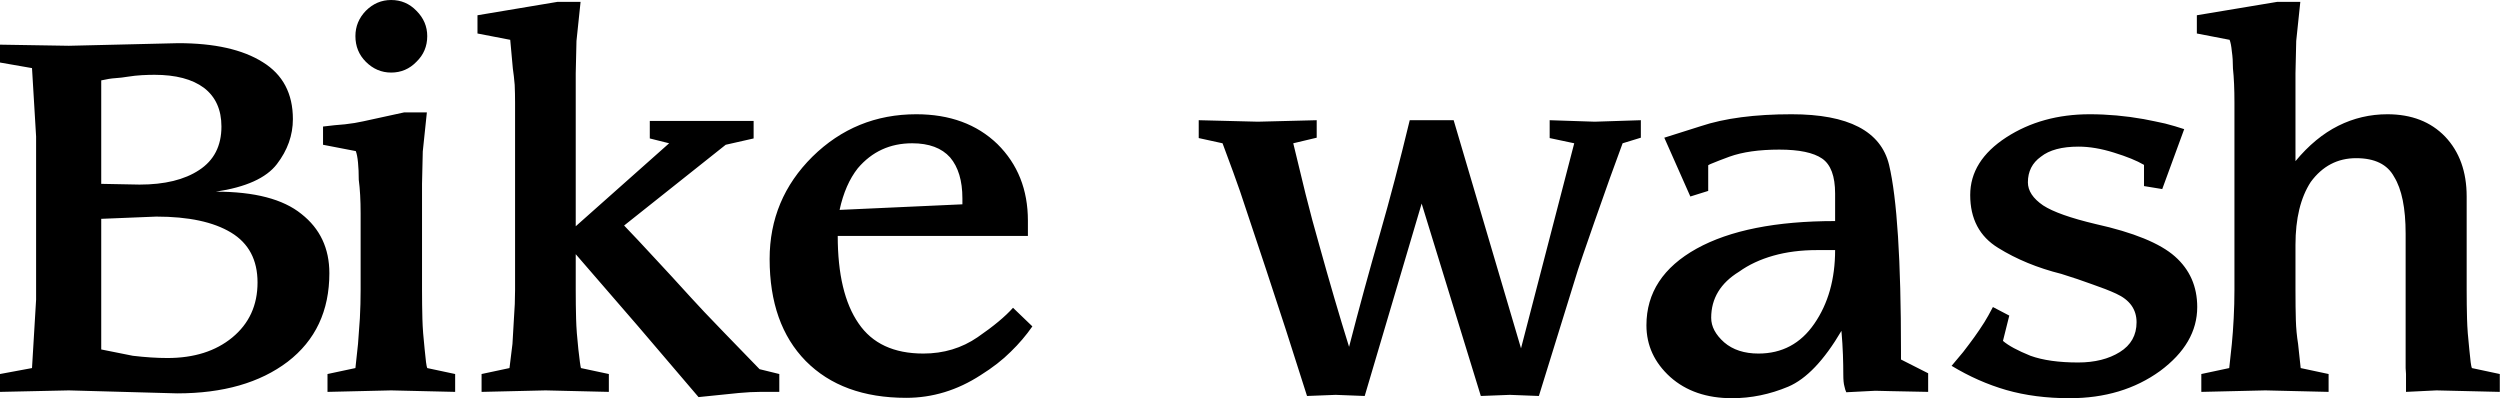 <svg data-v-423bf9ae="" xmlns="http://www.w3.org/2000/svg" viewBox="0 0 376.654 60" class="font"><!----><!----><!----><g data-v-423bf9ae="" id="27b5f131-3542-4bdb-b97e-ae9d2b3ecc4b" fill="black" transform="matrix(5.607,0,0,5.607,-2.579,-0.841)"><path d="M4.66 5.97L3.18 6.03L3.18 9.54L4.03 9.71L4.03 9.71Q4.54 9.77 4.96 9.77L4.96 9.77L4.96 9.77Q6.03 9.77 6.70 9.22L6.70 9.22L6.70 9.22Q7.38 8.66 7.38 7.74L7.38 7.74L7.38 7.74Q7.38 6.83 6.67 6.40L6.67 6.40L6.67 6.40Q5.96 5.97 4.66 5.97L4.66 5.97ZM5.22 10.72L2.31 10.64L0.46 10.68L0.46 10.20L1.32 10.04L1.43 8.20L1.43 3.82L1.32 1.98L0.46 1.83L0.46 1.35L2.31 1.38L5.25 1.31L5.25 1.31Q6.71 1.31 7.52 1.82L7.52 1.82L7.52 1.82Q8.33 2.32 8.33 3.35L8.33 3.35L8.33 3.35Q8.33 4.00 7.90 4.56L7.90 4.56L7.90 4.56Q7.47 5.12 6.26 5.30L6.26 5.30L6.26 5.30Q7.82 5.30 8.56 5.90L8.56 5.90L8.56 5.90Q9.31 6.49 9.31 7.49L9.31 7.49L9.31 7.49Q9.31 9.01 8.19 9.87L8.19 9.87L8.19 9.87Q7.07 10.72 5.22 10.72L5.22 10.72ZM3.18 2.31L3.18 5.09L4.21 5.11L4.21 5.11Q5.22 5.11 5.81 4.72L5.81 4.72L5.81 4.72Q6.41 4.33 6.41 3.55L6.41 3.55L6.41 3.55Q6.41 2.87 5.94 2.51L5.94 2.51L5.94 2.51Q5.47 2.16 4.61 2.16L4.61 2.16L4.61 2.16Q4.46 2.16 4.27 2.17L4.27 2.17L4.27 2.17Q4.09 2.18 3.90 2.21L3.90 2.21L3.90 2.21Q3.72 2.24 3.56 2.25L3.56 2.25L3.56 2.25Q3.40 2.26 3.18 2.31L3.18 2.31ZM10.01 1.12L10.01 1.12L10.01 1.12Q10.01 0.73 10.29 0.44L10.29 0.44L10.29 0.44Q10.58 0.15 10.97 0.15L10.97 0.15L10.97 0.15Q11.37 0.15 11.65 0.44L11.65 0.44L11.65 0.44Q11.94 0.73 11.94 1.12L11.94 1.12L11.94 1.12Q11.94 1.53 11.65 1.81L11.65 1.81L11.65 1.81Q11.37 2.10 10.97 2.10L10.97 2.10L10.97 2.10Q10.58 2.10 10.29 1.81L10.29 1.81L10.29 1.81Q10.01 1.53 10.01 1.12ZM11.80 5.09L11.80 7.94L11.80 7.94Q11.80 8.35 11.81 8.72L11.81 8.72L11.81 8.72Q11.82 9.08 11.87 9.53L11.87 9.53L11.87 9.53Q11.91 9.98 11.94 10.04L11.94 10.04L12.69 10.20L12.69 10.68L10.97 10.64L9.26 10.68L9.26 10.20L10.01 10.04L10.08 9.39L10.08 9.39Q10.10 9.09 10.13 8.70L10.13 8.70L10.13 8.70Q10.15 8.32 10.15 7.94L10.15 7.94L10.15 6.41L10.15 6.21L10.15 6.03L10.15 5.89L10.15 5.89Q10.15 5.35 10.10 4.98L10.10 4.98L10.10 4.98Q10.10 4.72 10.08 4.52L10.08 4.52L10.08 4.52Q10.06 4.31 10.02 4.21L10.02 4.21L9.14 4.04L9.14 3.55L9.14 3.55Q9.46 3.51 9.73 3.49L9.73 3.49L9.73 3.49Q10.00 3.46 10.22 3.41L10.22 3.41L11.32 3.17L11.93 3.17L11.82 4.22L11.80 5.09ZM14.17 1.22L13.29 1.05L13.29 0.56L15.44 0.20L16.06 0.20L15.95 1.25L15.93 2.12L15.93 6.23L18.44 4.00L17.92 3.87L17.92 3.40L20.71 3.40L20.71 3.87L19.96 4.04L17.23 6.21L17.23 6.21Q17.54 6.53 18.13 7.17L18.13 7.17L18.13 7.17Q18.43 7.49 19.03 8.15L19.03 8.15L19.03 8.15Q19.29 8.44 19.92 9.09L19.92 9.09L19.92 9.09Q20.66 9.85 20.87 10.07L20.87 10.07L21.40 10.20L21.40 10.68L21.40 10.68Q21.13 10.68 20.88 10.68L20.88 10.68L20.88 10.68Q20.64 10.68 20.31 10.71L20.31 10.71L19.23 10.82L17.60 8.91L15.93 6.98L15.93 7.94L15.93 7.94Q15.93 8.35 15.94 8.72L15.94 8.72L15.94 8.72Q15.95 9.08 16.00 9.53L16.00 9.53L16.00 9.53Q16.05 9.98 16.07 10.04L16.07 10.04L16.82 10.20L16.82 10.68L15.12 10.64L13.40 10.68L13.40 10.20L14.15 10.04L14.23 9.39L14.23 9.39Q14.25 9.09 14.27 8.70L14.27 8.70L14.27 8.70Q14.30 8.32 14.30 7.94L14.30 7.94L14.30 3.42L14.30 3.22L14.30 3.05L14.30 2.91L14.30 2.91Q14.30 2.67 14.29 2.43L14.29 2.43L14.29 2.43Q14.27 2.19 14.24 1.99L14.24 1.99L14.17 1.22ZM27.68 8.42L28.20 8.92L28.20 8.92Q27.95 9.28 27.62 9.60L27.62 9.60L27.62 9.60Q27.29 9.93 26.81 10.23L26.81 10.23L26.81 10.23Q25.87 10.84 24.81 10.84L24.81 10.84L24.81 10.84Q23.09 10.84 22.11 9.85L22.11 9.85L22.11 9.85Q21.14 8.86 21.14 7.11L21.14 7.11L21.14 7.11Q21.14 5.50 22.29 4.36L22.29 4.36L22.29 4.36Q23.45 3.22 25.08 3.22L25.08 3.22L25.08 3.22Q26.43 3.22 27.26 4.02L27.26 4.02L27.26 4.02Q28.08 4.83 28.08 6.08L28.08 6.08L28.08 6.49L22.97 6.49L22.97 6.49Q22.97 8.03 23.53 8.84L23.53 8.84L23.53 8.84Q24.08 9.65 25.27 9.65L25.27 9.65L25.27 9.65Q26.09 9.65 26.73 9.21L26.73 9.21L26.73 9.21Q27.37 8.77 27.68 8.42L27.68 8.42ZM23.02 5.79L23.02 5.79L26.32 5.64L26.32 5.48L26.32 5.48Q26.32 4.77 25.99 4.38L25.99 4.38L25.99 4.38Q25.65 4.00 24.97 4.00L24.97 4.00L24.97 4.00Q24.08 4.00 23.51 4.67L23.51 4.67L23.51 4.67Q23.17 5.10 23.02 5.79ZM38.34 3.38L39.52 3.38L41.33 9.51L42.76 4.00L42.10 3.86L42.10 3.38L43.31 3.42L44.55 3.38L44.55 3.85L44.06 4.00L44.06 4.00Q43.75 4.83 43.30 6.12L43.30 6.12L43.30 6.12Q42.92 7.21 42.86 7.40L42.86 7.40L41.81 10.79L41.03 10.76L40.25 10.79L38.66 5.62L37.13 10.79L36.35 10.76L35.58 10.79L35.58 10.79Q34.99 8.92 34.48 7.39L34.48 7.39L34.48 7.39Q34.05 6.10 33.78 5.29L33.78 5.29L33.78 5.29Q33.65 4.91 33.31 4.00L33.31 4.00L32.67 3.86L32.67 3.38L34.26 3.42L35.84 3.38L35.84 3.85L35.21 4.00L35.21 4.00Q35.36 4.63 35.54 5.36L35.54 5.36L35.54 5.36Q35.72 6.08 35.91 6.74L35.91 6.74L35.91 6.74Q36.32 8.22 36.71 9.47L36.71 9.47L36.71 9.47Q37.11 7.92 37.54 6.43L37.54 6.43L37.54 6.43Q37.94 5.04 38.34 3.38L38.34 3.38ZM49.77 6.87L49.77 6.87L49.28 6.87L49.28 6.87Q48.64 6.87 48.11 7.02L48.11 7.02L48.11 7.02Q47.58 7.17 47.19 7.45L47.19 7.45L47.19 7.45Q46.44 7.91 46.44 8.69L46.44 8.69L46.44 8.69Q46.44 9.04 46.79 9.35L46.79 9.35L46.79 9.35Q47.14 9.65 47.71 9.65L47.71 9.65L47.71 9.65Q48.66 9.65 49.21 8.85L49.21 8.85L49.21 8.85Q49.77 8.04 49.77 6.87ZM49.94 9.04L49.94 9.04L49.94 9.04Q49.24 10.23 48.51 10.54L48.51 10.54L48.51 10.54Q47.77 10.85 47.00 10.85L47.00 10.85L47.00 10.85Q45.98 10.85 45.34 10.28L45.34 10.28L45.34 10.28Q44.70 9.70 44.70 8.89L44.70 8.89L44.70 8.89Q44.70 7.58 46.05 6.83L46.05 6.83L46.05 6.83Q47.39 6.09 49.77 6.09L49.77 6.09L49.77 5.35L49.77 5.35Q49.77 4.65 49.42 4.41L49.42 4.41L49.42 4.41Q49.07 4.17 48.27 4.17L48.27 4.17L48.27 4.17Q47.46 4.17 46.93 4.36L46.93 4.36L46.93 4.36Q46.63 4.47 46.44 4.55L46.44 4.55L46.44 4.55Q46.41 4.56 46.36 4.59L46.36 4.59L46.36 5.28L45.88 5.43L45.18 3.85L46.16 3.54L46.16 3.54Q47.12 3.22 48.60 3.22L48.60 3.22L48.60 3.22Q50.89 3.22 51.22 4.58L51.22 4.58L51.22 4.58Q51.54 5.93 51.54 9.58L51.54 9.58L51.54 9.81L52.27 10.18L52.27 10.68L51.27 10.66L50.85 10.65L50.07 10.69L50.07 10.69Q50.04 10.63 50.02 10.53L50.02 10.53L50.02 10.53Q49.99 10.43 49.99 10.21L49.99 10.21L49.99 10.21Q49.99 9.97 49.98 9.68L49.98 9.68L49.98 9.68Q49.97 9.39 49.94 9.04ZM59.50 8.40L59.50 8.40L59.50 8.40Q59.50 9.38 58.50 10.12L58.50 10.12L58.50 10.12Q57.49 10.85 56.07 10.85L56.07 10.85L56.07 10.85Q55.14 10.85 54.37 10.63L54.37 10.63L54.37 10.63Q53.61 10.41 52.90 9.98L52.90 9.98L52.90 9.98Q53.03 9.83 53.21 9.61L53.21 9.61L53.21 9.61Q53.38 9.39 53.51 9.21L53.51 9.21L53.51 9.21Q53.64 9.03 53.78 8.81L53.78 8.81L53.78 8.81Q53.88 8.65 54.01 8.40L54.01 8.40L54.45 8.63L54.28 9.31L54.28 9.31Q54.50 9.50 55.02 9.71L55.02 9.71L55.02 9.71Q55.52 9.89 56.30 9.89L56.30 9.89L56.30 9.89Q56.97 9.89 57.42 9.61L57.42 9.61L57.42 9.61Q57.87 9.33 57.87 8.81L57.87 8.81L57.87 8.81Q57.87 8.29 57.32 8.04L57.32 8.04L57.32 8.04Q57.06 7.92 56.68 7.79L56.68 7.79L56.68 7.79Q56.30 7.65 55.85 7.51L55.85 7.51L55.85 7.51Q54.89 7.27 54.15 6.81L54.15 6.81L54.15 6.81Q53.40 6.35 53.40 5.39L53.40 5.39L53.40 5.39Q53.40 4.47 54.37 3.84L54.37 3.84L54.37 3.84Q55.33 3.22 56.61 3.22L56.61 3.22L56.61 3.22Q57.33 3.22 58.06 3.35L58.06 3.35L58.06 3.35Q58.37 3.41 58.64 3.47L58.64 3.47L58.64 3.47Q58.91 3.54 59.15 3.62L59.15 3.62L58.56 5.23L58.07 5.15L58.07 4.58L58.07 4.58Q57.78 4.41 57.26 4.25L57.26 4.25L57.26 4.25Q56.75 4.09 56.31 4.09L56.31 4.09L56.31 4.09Q55.64 4.09 55.30 4.36L55.30 4.36L55.30 4.36Q54.95 4.61 54.95 5.05L54.95 5.05L54.95 5.05Q54.95 5.39 55.36 5.67L55.36 5.67L55.36 5.67Q55.76 5.93 56.77 6.17L56.77 6.17L56.77 6.17Q58.30 6.51 58.90 7.04L58.90 7.04L58.90 7.04Q59.50 7.57 59.50 8.40ZM66.74 5.43L66.74 7.94L66.74 7.94Q66.74 8.35 66.75 8.72L66.75 8.72L66.75 8.72Q66.76 9.08 66.81 9.53L66.81 9.53L66.81 9.53Q66.85 9.98 66.88 10.04L66.88 10.04L67.63 10.20L67.63 10.68L65.93 10.64L65.11 10.68L65.11 10.20L65.10 10.04L65.10 6.43L65.10 6.43Q65.10 5.40 64.79 4.90L64.79 4.90L64.79 4.90Q64.52 4.40 63.77 4.40L63.77 4.40L63.77 4.40Q63.02 4.40 62.55 5.04L62.55 5.04L62.55 5.04Q62.14 5.67 62.14 6.73L62.14 6.73L62.14 7.94L62.14 7.94Q62.14 8.42 62.15 8.75L62.15 8.75L62.15 8.75Q62.16 9.08 62.21 9.39L62.21 9.39L62.28 10.04L63.03 10.20L63.03 10.68L61.33 10.64L59.61 10.68L59.61 10.20L60.36 10.04L60.43 9.39L60.43 9.39Q60.46 9.09 60.48 8.70L60.48 8.70L60.48 8.70Q60.50 8.32 60.50 7.94L60.50 7.94L60.50 3.42L60.50 3.22L60.50 3.05L60.50 2.91L60.50 2.91Q60.50 2.36 60.46 1.99L60.46 1.99L60.46 1.99Q60.46 1.73 60.43 1.53L60.43 1.53L60.43 1.53Q60.41 1.32 60.37 1.22L60.37 1.22L59.49 1.05L59.49 0.56L61.65 0.20L62.27 0.20L62.16 1.25L62.14 2.12L62.14 4.48L62.14 4.48Q62.67 3.84 63.29 3.53L63.29 3.53L63.29 3.53Q63.91 3.22 64.61 3.22L64.61 3.22L64.61 3.22Q65.58 3.22 66.16 3.82L66.16 3.82L66.16 3.82Q66.74 4.43 66.74 5.43L66.74 5.43Z"></path></g><!----><!----></svg>